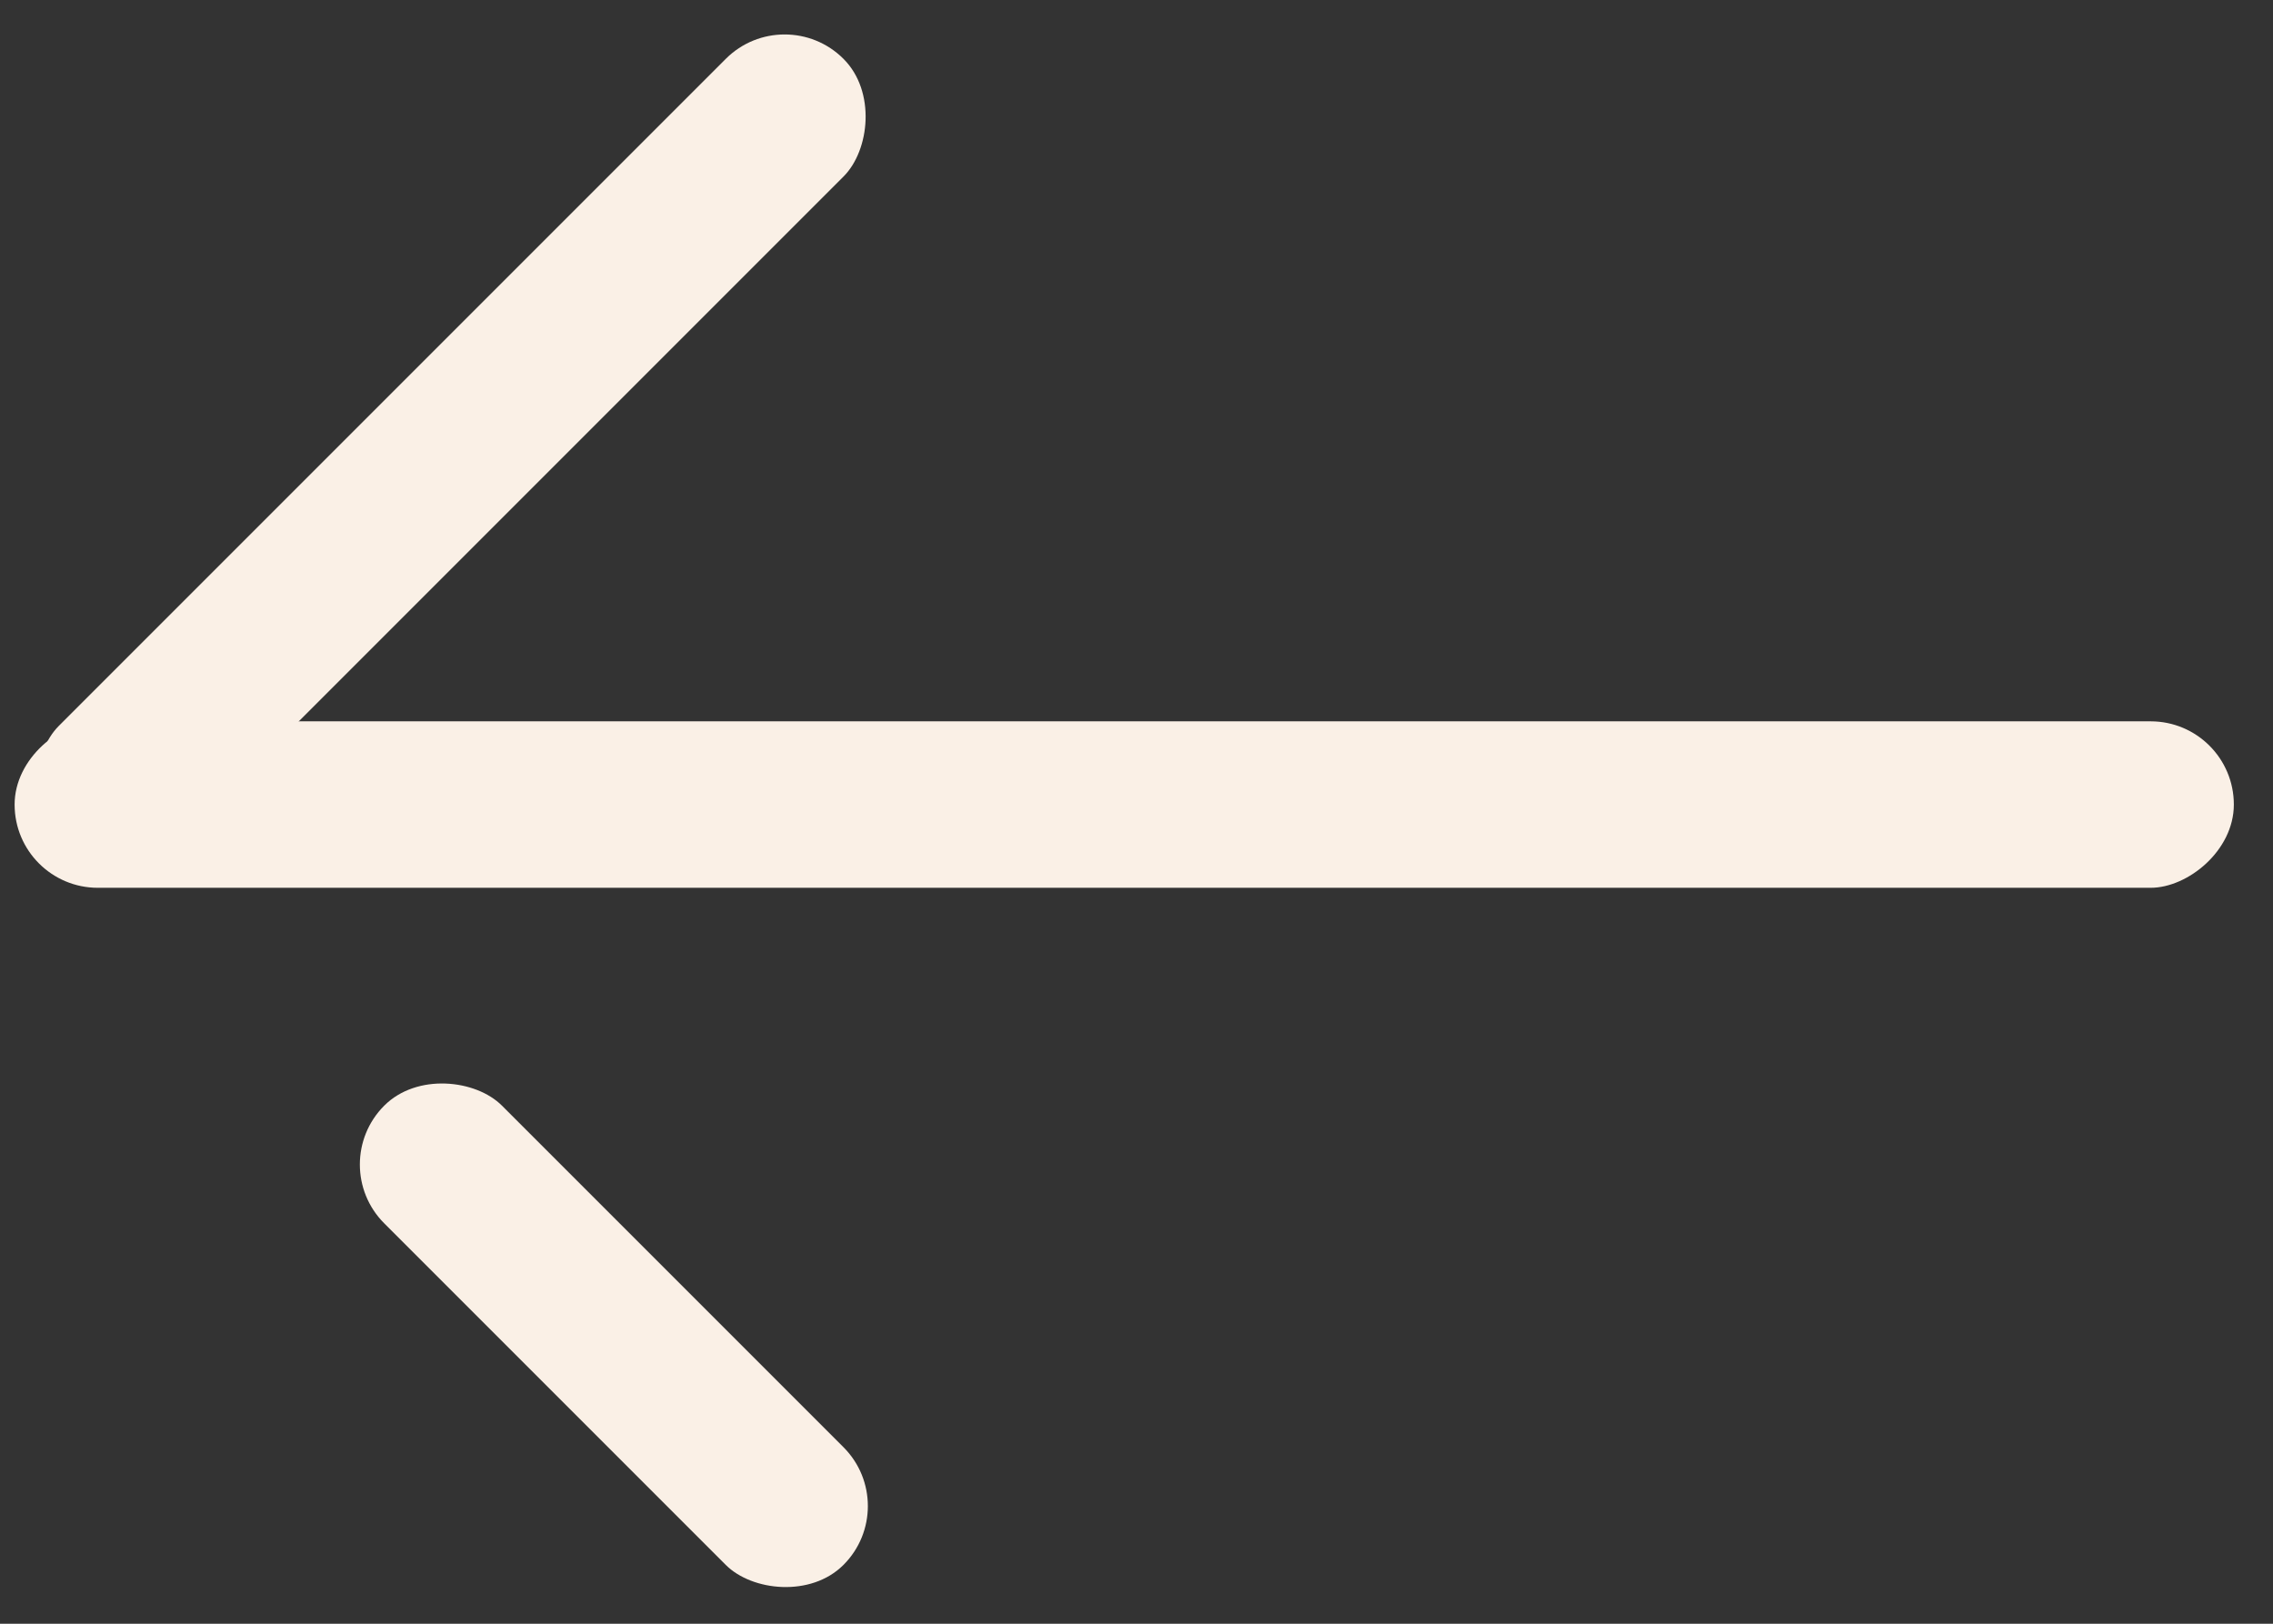 <svg width="35" height="25" viewBox="0 0 35 25" fill="none" xmlns="http://www.w3.org/2000/svg">
<rect x="0" y="0" width="35" height="25" fill="#333333" stroke="none"/>
<rect x="34.397" y="11.106" width="2.563" height="34.172" rx="1.281" transform="rotate(90 34.397 11.106)" fill="#FAF0E6"/>
<rect x="12.082" width="2.563" height="17.086" rx="1.281" transform="rotate(45 12.082 0)" fill="#FAF0E6"/>
<rect x="13.894" y="23.188" width="2.563" height="10" rx="1.281" transform="rotate(135 13.894 23.188)" fill="#FAF0E6"/>
</svg>

